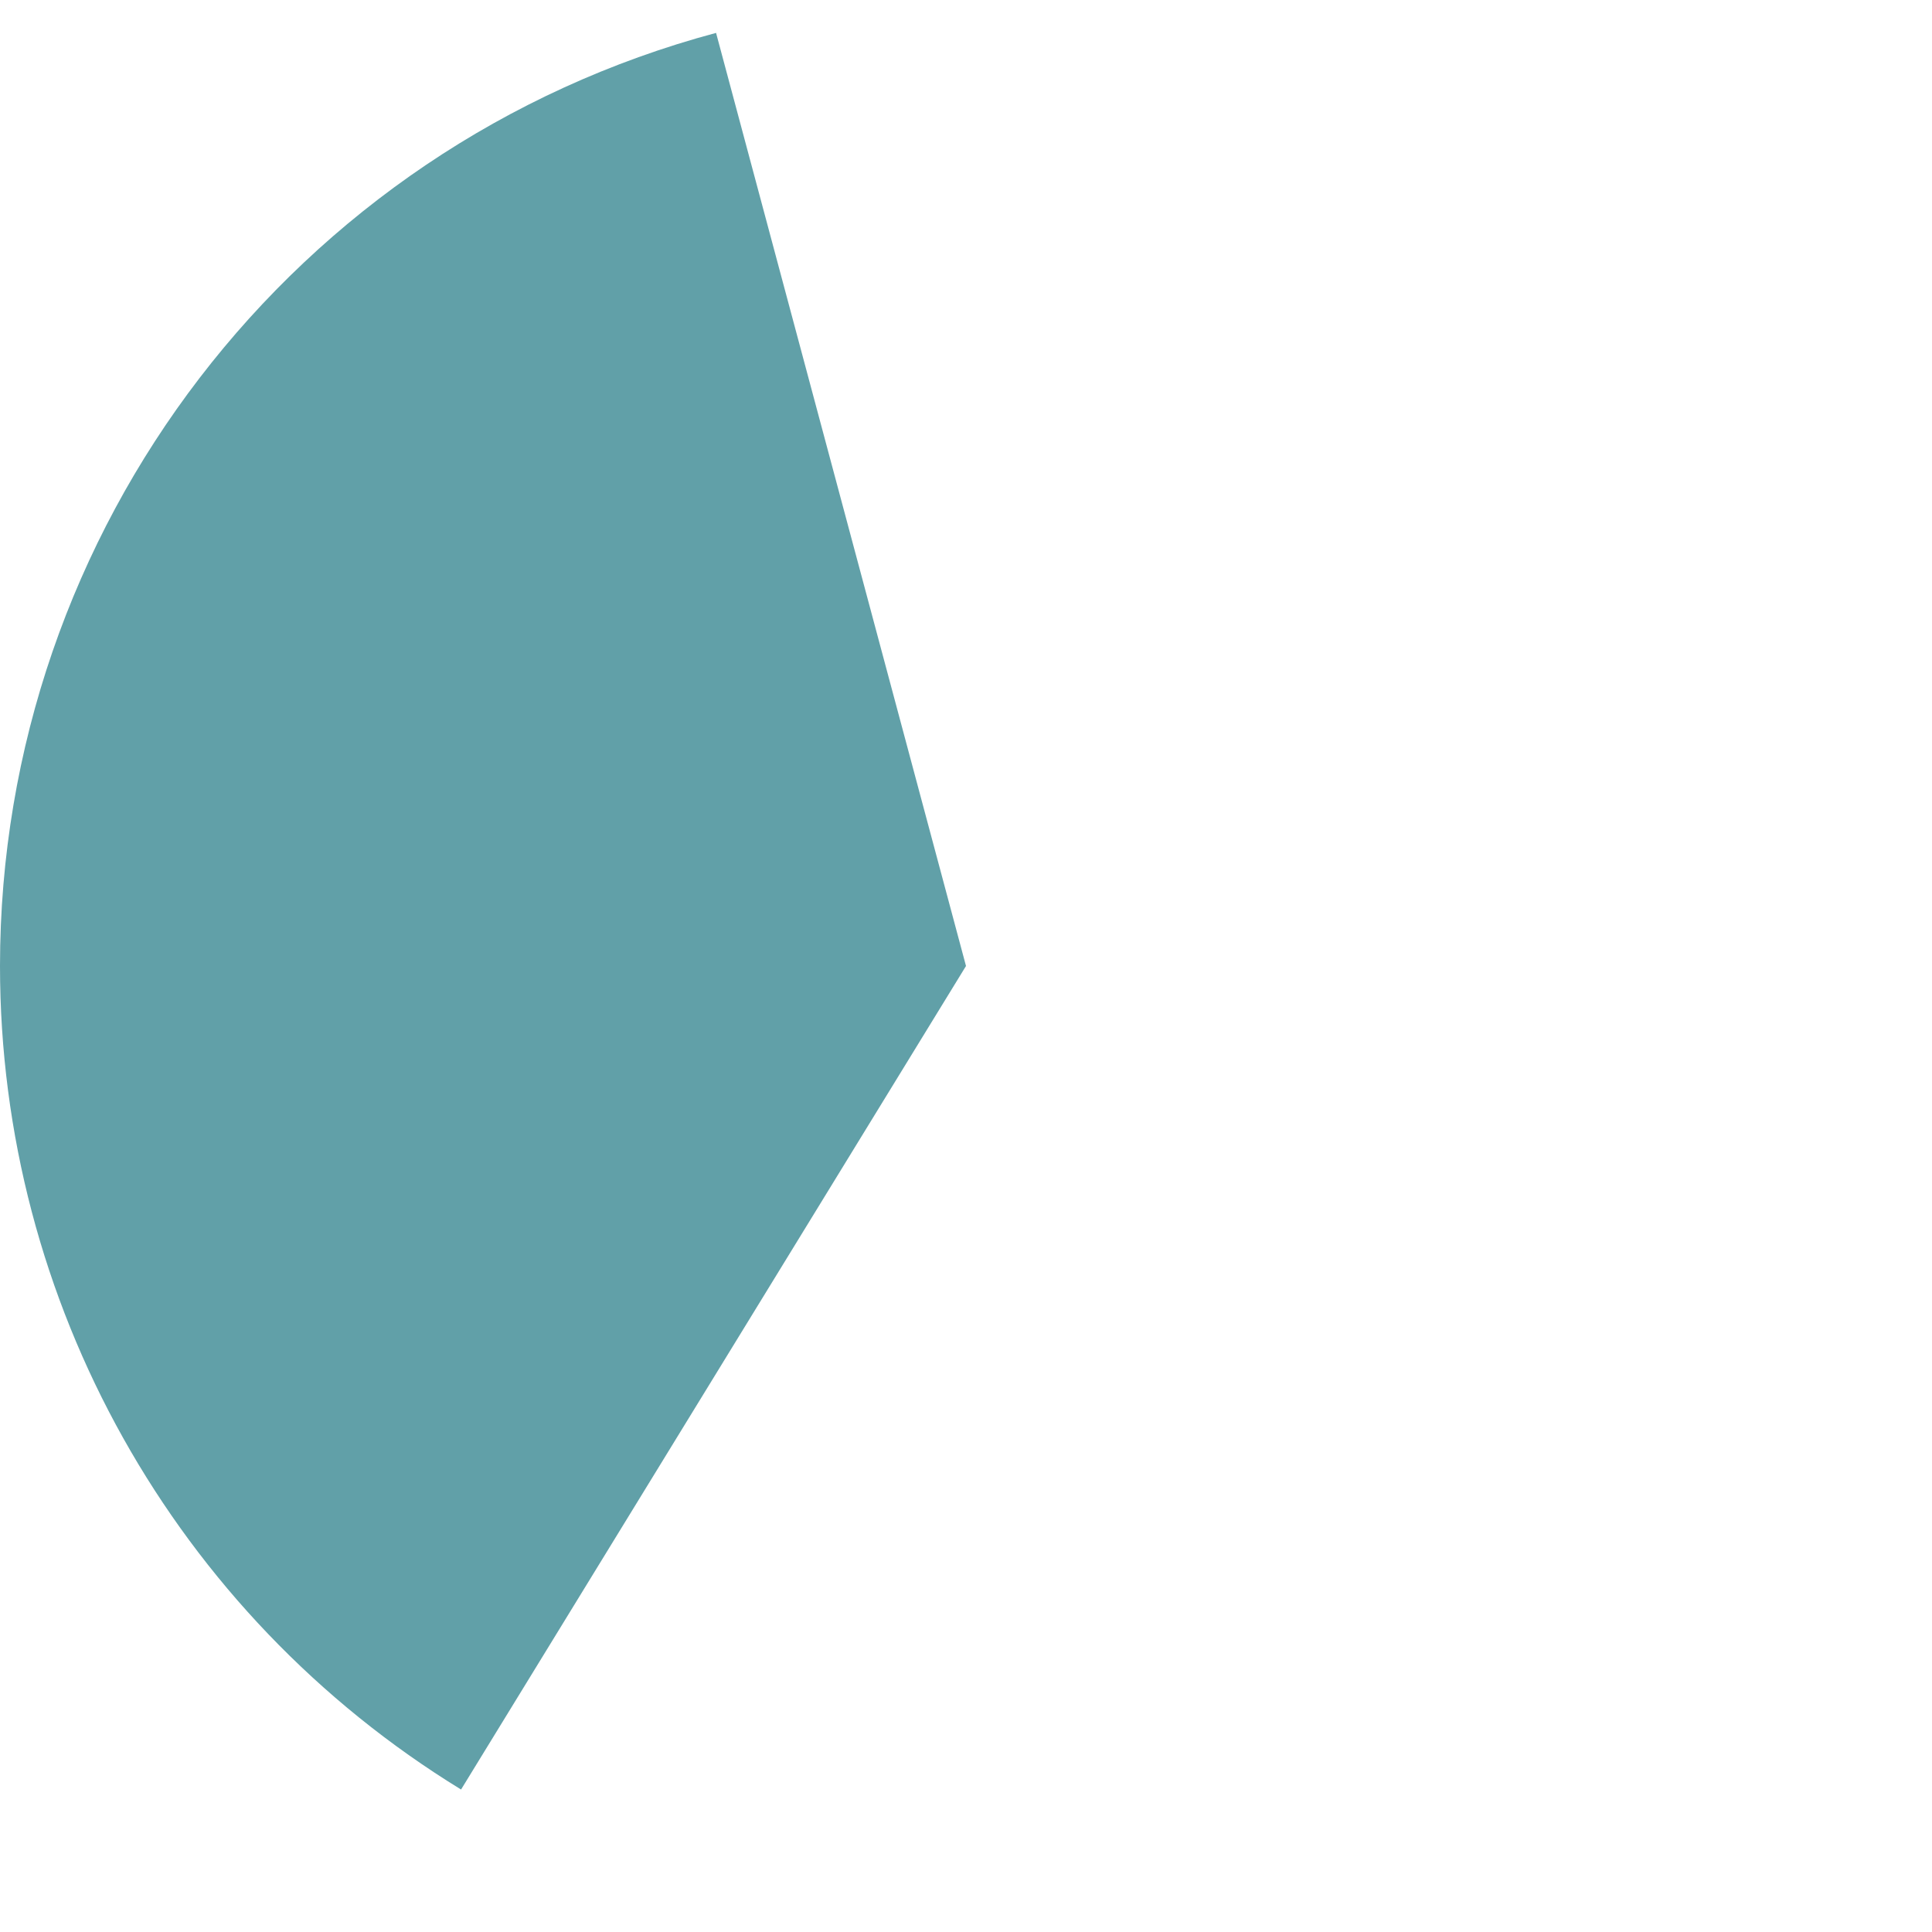 ﻿<?xml version="1.0" encoding="utf-8"?>
<svg version="1.1" xmlns:xlink="http://www.w3.org/1999/xlink" width="280px" height="280px" xmlns="http://www.w3.org/2000/svg">
  <g transform="matrix(1 0 0 1 -3139 1618 )">
    <path d="M 3242.777 -1613.233  L 3279 -1478  L 3205.82 -1358.649  C 3164.305 -1384.104  3139 -1429.303  3139 -1478  C 3139 -1541.369  3181.565 -1596.837  3242.777 -1613.233  Z " fill-rule="nonzero" fill="#61a0a8" stroke="none" />
  </g>
</svg>